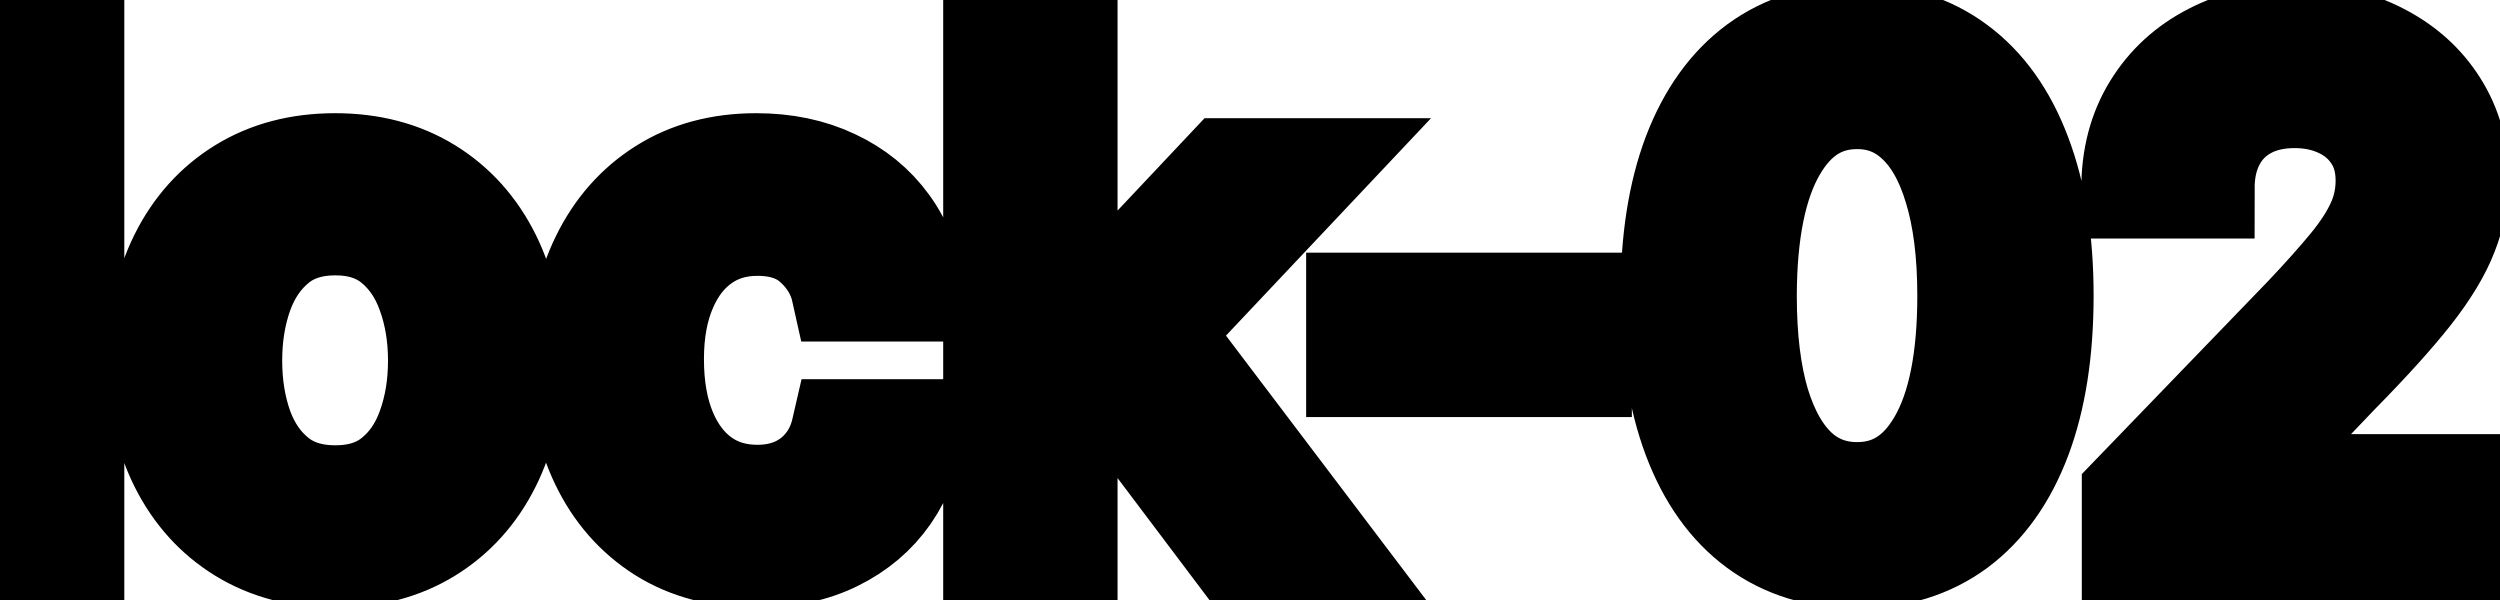 <svg viewBox="0 0 50 12" fill="none" stroke-width="2" stroke="currentColor" aria-hidden="true">
  <path d="M1.486 0.818V11H-0.001V0.818H1.486ZM6.702 11.154C5.986 11.154 5.362 10.99 4.828 10.662C4.294 10.334 3.88 9.875 3.585 9.285C3.29 8.695 3.143 8.005 3.143 7.217C3.143 6.424 3.29 5.732 3.585 5.138C3.88 4.545 4.294 4.085 4.828 3.756C5.362 3.428 5.986 3.264 6.702 3.264C7.418 3.264 8.043 3.428 8.577 3.756C9.11 4.085 9.524 4.545 9.819 5.138C10.114 5.732 10.262 6.424 10.262 7.217C10.262 8.005 10.114 8.695 9.819 9.285C9.524 9.875 9.11 10.334 8.577 10.662C8.043 10.99 7.418 11.154 6.702 11.154ZM6.707 9.906C7.171 9.906 7.556 9.784 7.861 9.538C8.166 9.293 8.391 8.967 8.537 8.559C8.686 8.151 8.76 7.702 8.76 7.212C8.76 6.724 8.686 6.277 8.537 5.869C8.391 5.458 8.166 5.129 7.861 4.88C7.556 4.631 7.171 4.507 6.707 4.507C6.24 4.507 5.852 4.631 5.544 4.88C5.239 5.129 5.012 5.458 4.863 5.869C4.717 6.277 4.644 6.724 4.644 7.212C4.644 7.702 4.717 8.151 4.863 8.559C5.012 8.967 5.239 9.293 5.544 9.538C5.852 9.784 6.24 9.906 6.707 9.906ZM15.138 11.154C14.399 11.154 13.762 10.987 13.229 10.652C12.698 10.314 12.291 9.848 12.006 9.255C11.721 8.662 11.578 7.982 11.578 7.217C11.578 6.441 11.724 5.757 12.016 5.163C12.307 4.567 12.718 4.101 13.249 3.766C13.779 3.432 14.404 3.264 15.123 3.264C15.703 3.264 16.22 3.372 16.674 3.587C17.128 3.799 17.494 4.098 17.773 4.482C18.055 4.867 18.222 5.316 18.275 5.83H16.828C16.749 5.472 16.566 5.163 16.281 4.905C15.999 4.646 15.622 4.517 15.148 4.517C14.733 4.517 14.37 4.626 14.059 4.845C13.751 5.061 13.51 5.369 13.338 5.77C13.166 6.168 13.079 6.638 13.079 7.182C13.079 7.739 13.164 8.219 13.333 8.624C13.502 9.028 13.741 9.341 14.049 9.563C14.361 9.785 14.727 9.896 15.148 9.896C15.43 9.896 15.685 9.845 15.913 9.742C16.145 9.636 16.339 9.485 16.495 9.29C16.654 9.094 16.765 8.859 16.828 8.584H18.275C18.222 9.078 18.061 9.518 17.793 9.906C17.524 10.294 17.165 10.599 16.714 10.821C16.266 11.043 15.741 11.154 15.138 11.154ZM21.232 8.41L21.222 6.595H21.48L24.523 3.364H26.303L22.833 7.043H22.599L21.232 8.41ZM19.864 11V0.818H21.351V11H19.864ZM24.687 11L21.953 7.371L22.977 6.332L26.512 11H24.687ZM31.637 6.053V7.341H27.123V6.053H31.637ZM37.143 11.169C36.358 11.166 35.687 10.959 35.13 10.548C34.573 10.137 34.147 9.538 33.852 8.753C33.557 7.967 33.41 7.021 33.41 5.914C33.41 4.81 33.557 3.867 33.852 3.085C34.15 2.303 34.578 1.706 35.135 1.295C35.695 0.884 36.364 0.679 37.143 0.679C37.922 0.679 38.59 0.886 39.147 1.3C39.704 1.711 40.13 2.308 40.425 3.09C40.723 3.869 40.872 4.81 40.872 5.914C40.872 7.024 40.724 7.972 40.429 8.758C40.135 9.54 39.709 10.138 39.152 10.553C38.595 10.963 37.925 11.169 37.143 11.169ZM37.143 9.842C37.833 9.842 38.371 9.505 38.759 8.832C39.15 8.16 39.346 7.187 39.346 5.914C39.346 5.069 39.256 4.355 39.077 3.771C38.902 3.185 38.648 2.741 38.317 2.439C37.989 2.134 37.597 1.982 37.143 1.982C36.457 1.982 35.919 2.32 35.528 2.996C35.136 3.672 34.939 4.645 34.936 5.914C34.936 6.763 35.024 7.48 35.199 8.067C35.378 8.65 35.632 9.093 35.96 9.394C36.288 9.692 36.683 9.842 37.143 9.842ZM42.636 11V9.886L46.081 6.317C46.449 5.929 46.752 5.589 46.991 5.298C47.233 5.003 47.413 4.723 47.533 4.457C47.652 4.192 47.712 3.911 47.712 3.612C47.712 3.274 47.632 2.982 47.473 2.737C47.314 2.489 47.097 2.298 46.822 2.165C46.547 2.03 46.237 1.962 45.892 1.962C45.528 1.962 45.209 2.036 44.938 2.185C44.666 2.335 44.457 2.545 44.311 2.817C44.165 3.089 44.092 3.407 44.092 3.771H42.626C42.626 3.152 42.768 2.61 43.053 2.146C43.338 1.682 43.729 1.322 44.227 1.067C44.724 0.808 45.289 0.679 45.922 0.679C46.562 0.679 47.125 0.807 47.612 1.062C48.103 1.314 48.486 1.658 48.761 2.096C49.036 2.53 49.173 3.021 49.173 3.567C49.173 3.945 49.102 4.315 48.959 4.676C48.82 5.037 48.577 5.44 48.229 5.884C47.881 6.325 47.397 6.86 46.777 7.49L44.754 9.608V9.683H49.337V11H42.636Z" fill="black"/>
</svg>
